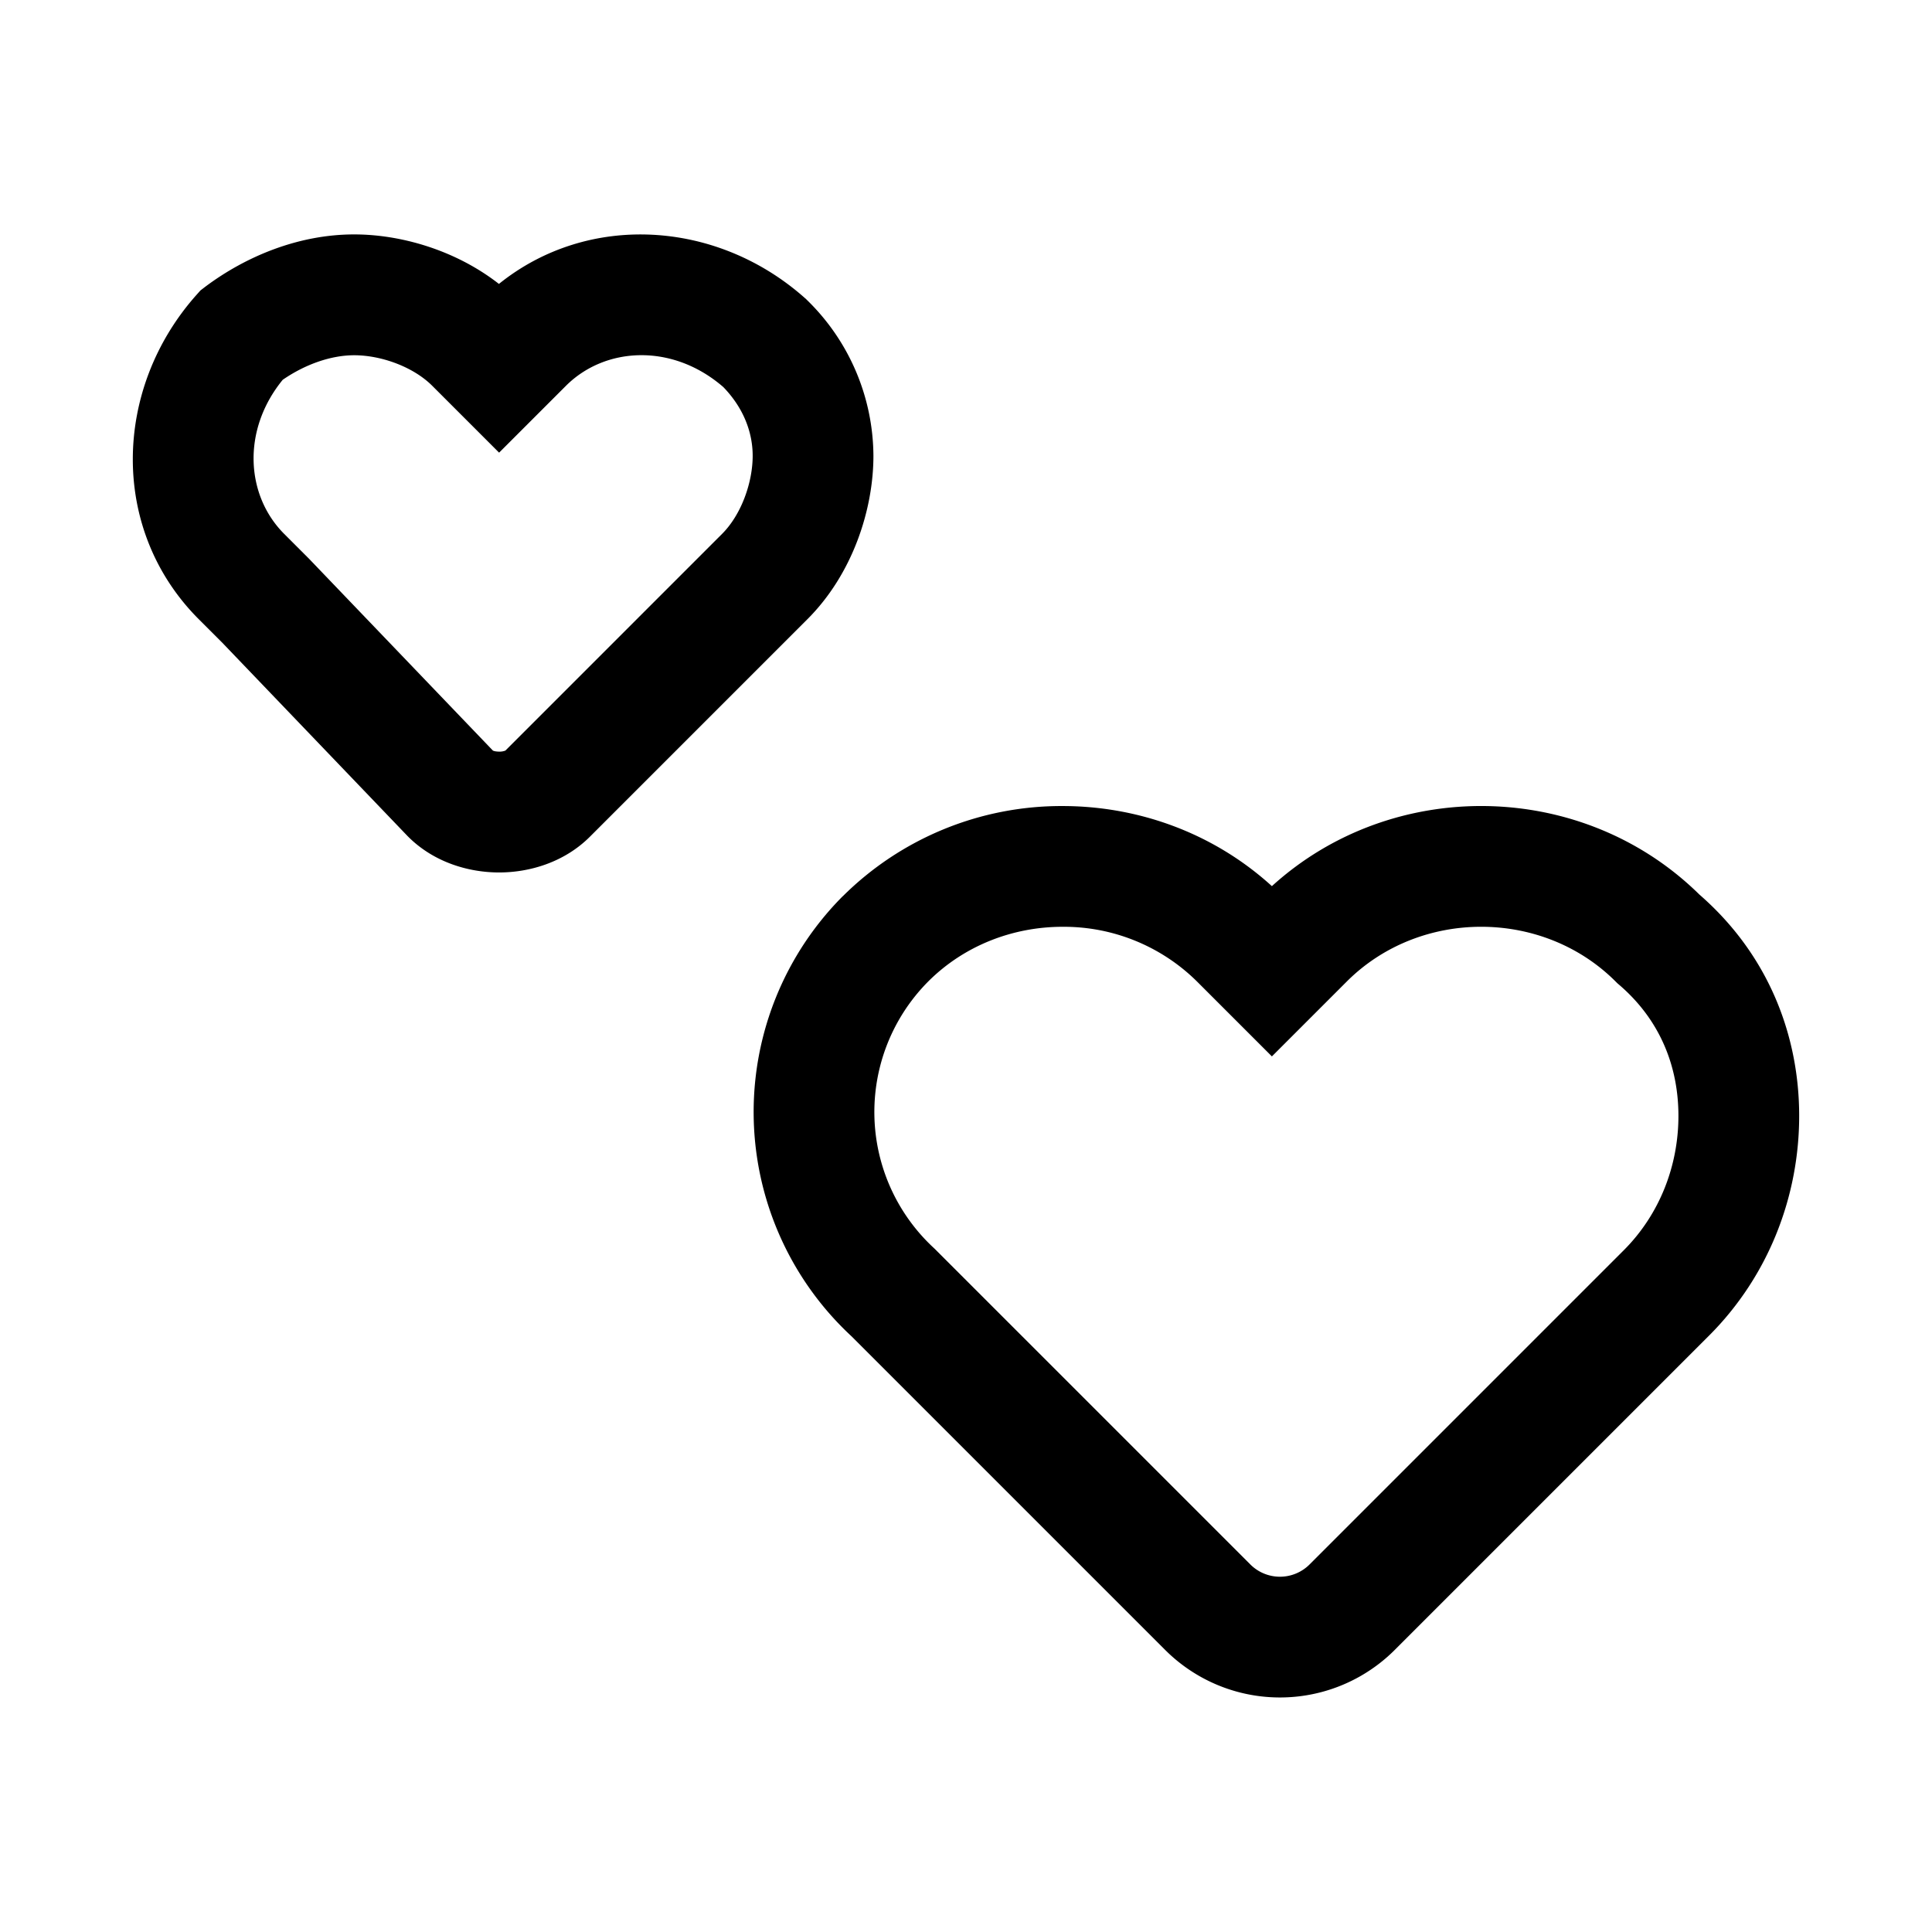 <svg xmlns="http://www.w3.org/2000/svg" fill="none" viewBox="0 0 24 24">
  <path fill="currentColor" fill-rule="evenodd" d="M8.985 4.808c-.632-.548-1.468-.502-1.955-.015l-.83.83-.83-.83c-.238-.238-.637-.38-.97-.38-.285 0-.605.11-.888.305-.512.627-.458 1.438.018 1.914l.306.306 2.287 2.386.005.002q.024.01.072.011a.2.2 0 0 0 .078-.013L8.97 6.632c.238-.238.38-.636.38-.97 0-.289-.112-.593-.365-.854M6.198 3.527c1.11-.894 2.711-.793 3.8.175l.017.015.015.015a2.72 2.72 0 0 1 .82 1.93c0 .667-.258 1.469-.82 2.03l-2.7 2.7c-.322.323-.756.446-1.13.446s-.808-.123-1.13-.445l-.006-.006-2.3-2.4-.294-.294c-1.11-1.11-1.067-2.863-.03-4.029l.05-.056.06-.046c.502-.376 1.156-.65 1.85-.65.58 0 1.26.195 1.798.615m7.002 7.986c-.614 0-1.22.23-1.67.68a2.3 2.3 0 0 0 .079 3.318l.01.01 3.911 3.911a.52.52 0 0 0 .74 0l3.9-3.9c.45-.45.68-1.055.68-1.67 0-.606-.222-1.188-.738-1.63l-.022-.019-.02-.02c-.907-.907-2.433-.907-3.34 0l-.93.93-.93-.93a2.35 2.35 0 0 0-1.67-.68m-2.73-.38a3.85 3.85 0 0 1 2.73-1.12c.93 0 1.867.328 2.6.995 1.496-1.361 3.858-1.326 5.31.104.869.756 1.24 1.765 1.24 2.75s-.37 1.98-1.12 2.73l-3.9 3.9a2.017 2.017 0 0 1-2.86 0l-3.89-3.89a3.8 3.8 0 0 1-.11-5.47" clip-rule="evenodd"/>
</svg>
